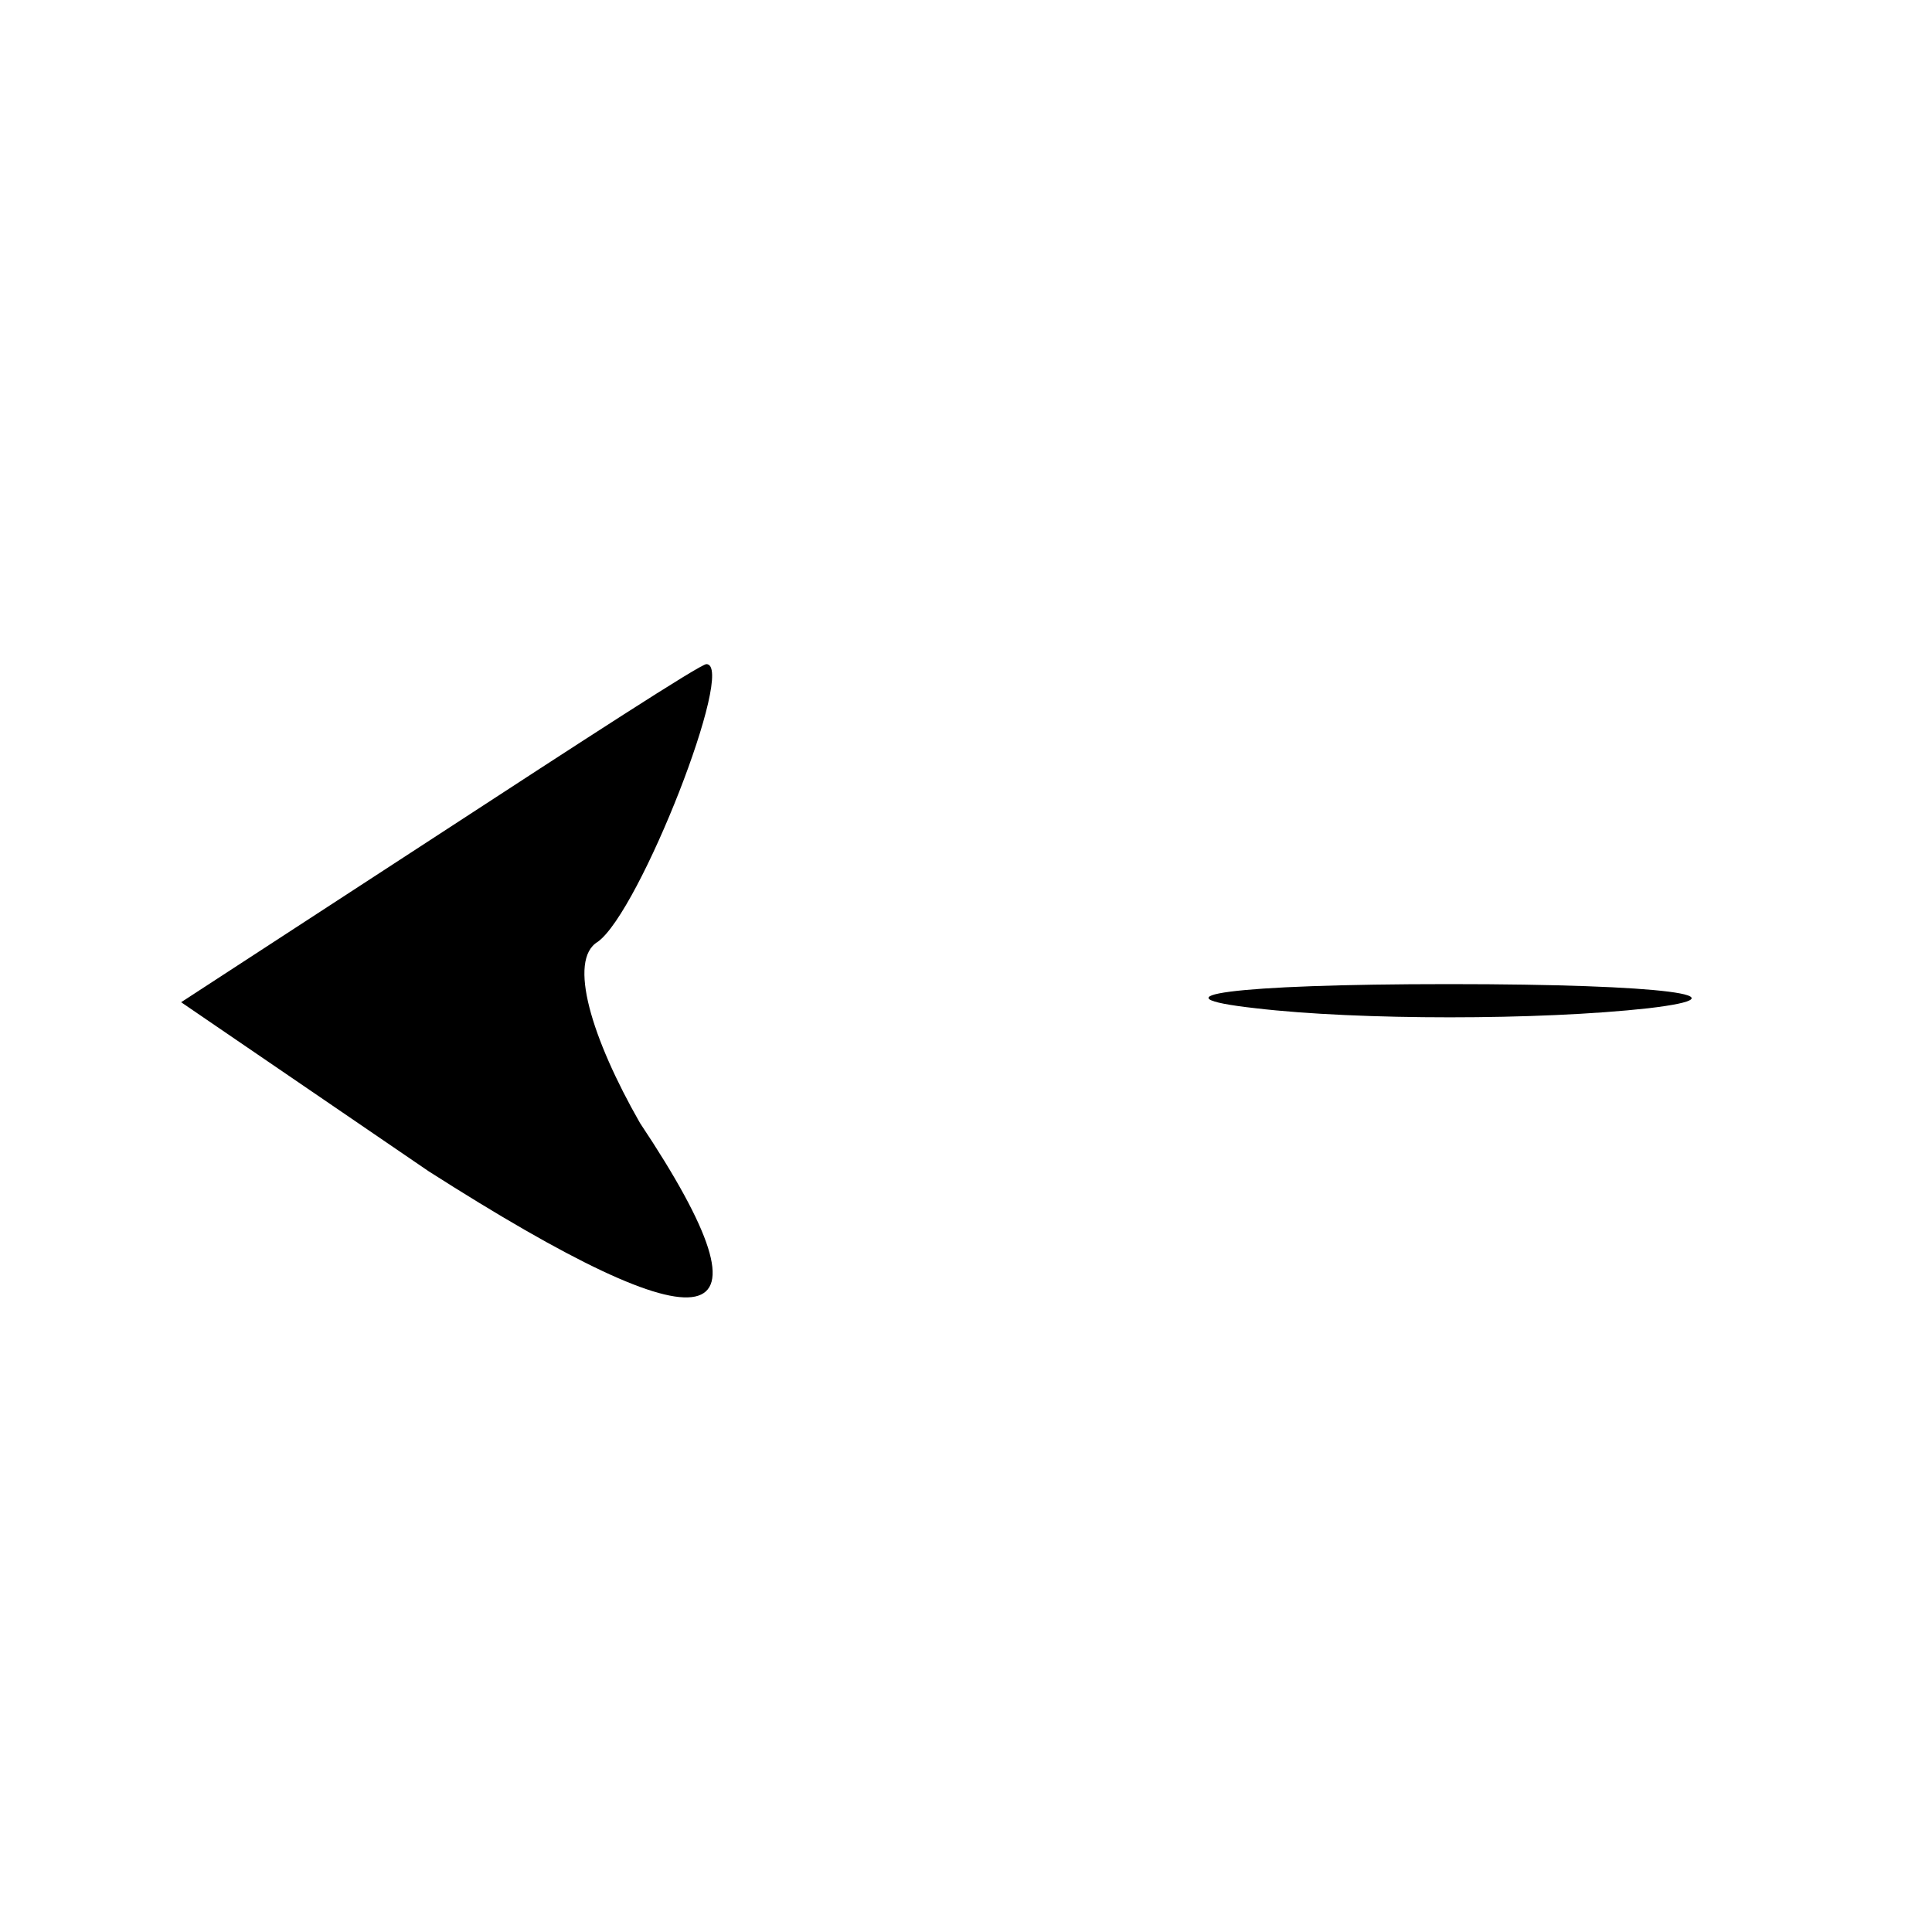 <?xml version="1.0" standalone="no"?>
<!DOCTYPE svg PUBLIC "-//W3C//DTD SVG 20010904//EN"
 "http://www.w3.org/TR/2001/REC-SVG-20010904/DTD/svg10.dtd">
<svg version="1.0" xmlns="http://www.w3.org/2000/svg"
 width="32pt" height="32pt" viewBox="0 0 32 32"
 preserveAspectRatio="xMidYMid meet">
<g transform="translate(0,32) scale(0.1,-0.1)"
fill="#000000" stroke="none">
<path fill="#000000" stroke="none" d="M73 182 l-43 -28 41 -28 c47 -30 59
-28 35 8 -8 14 -12 27 -7 30 7 5 23 46 18 46 -1 0 -21 -13 -44 -28z"/>
<path fill="#000000" stroke="none" d="M208 153 c17 -2 47 -2 65 0 17 2 3 4
-33 4 -36 0 -50 -2 -32 -4z"/>
</g>
</svg>
